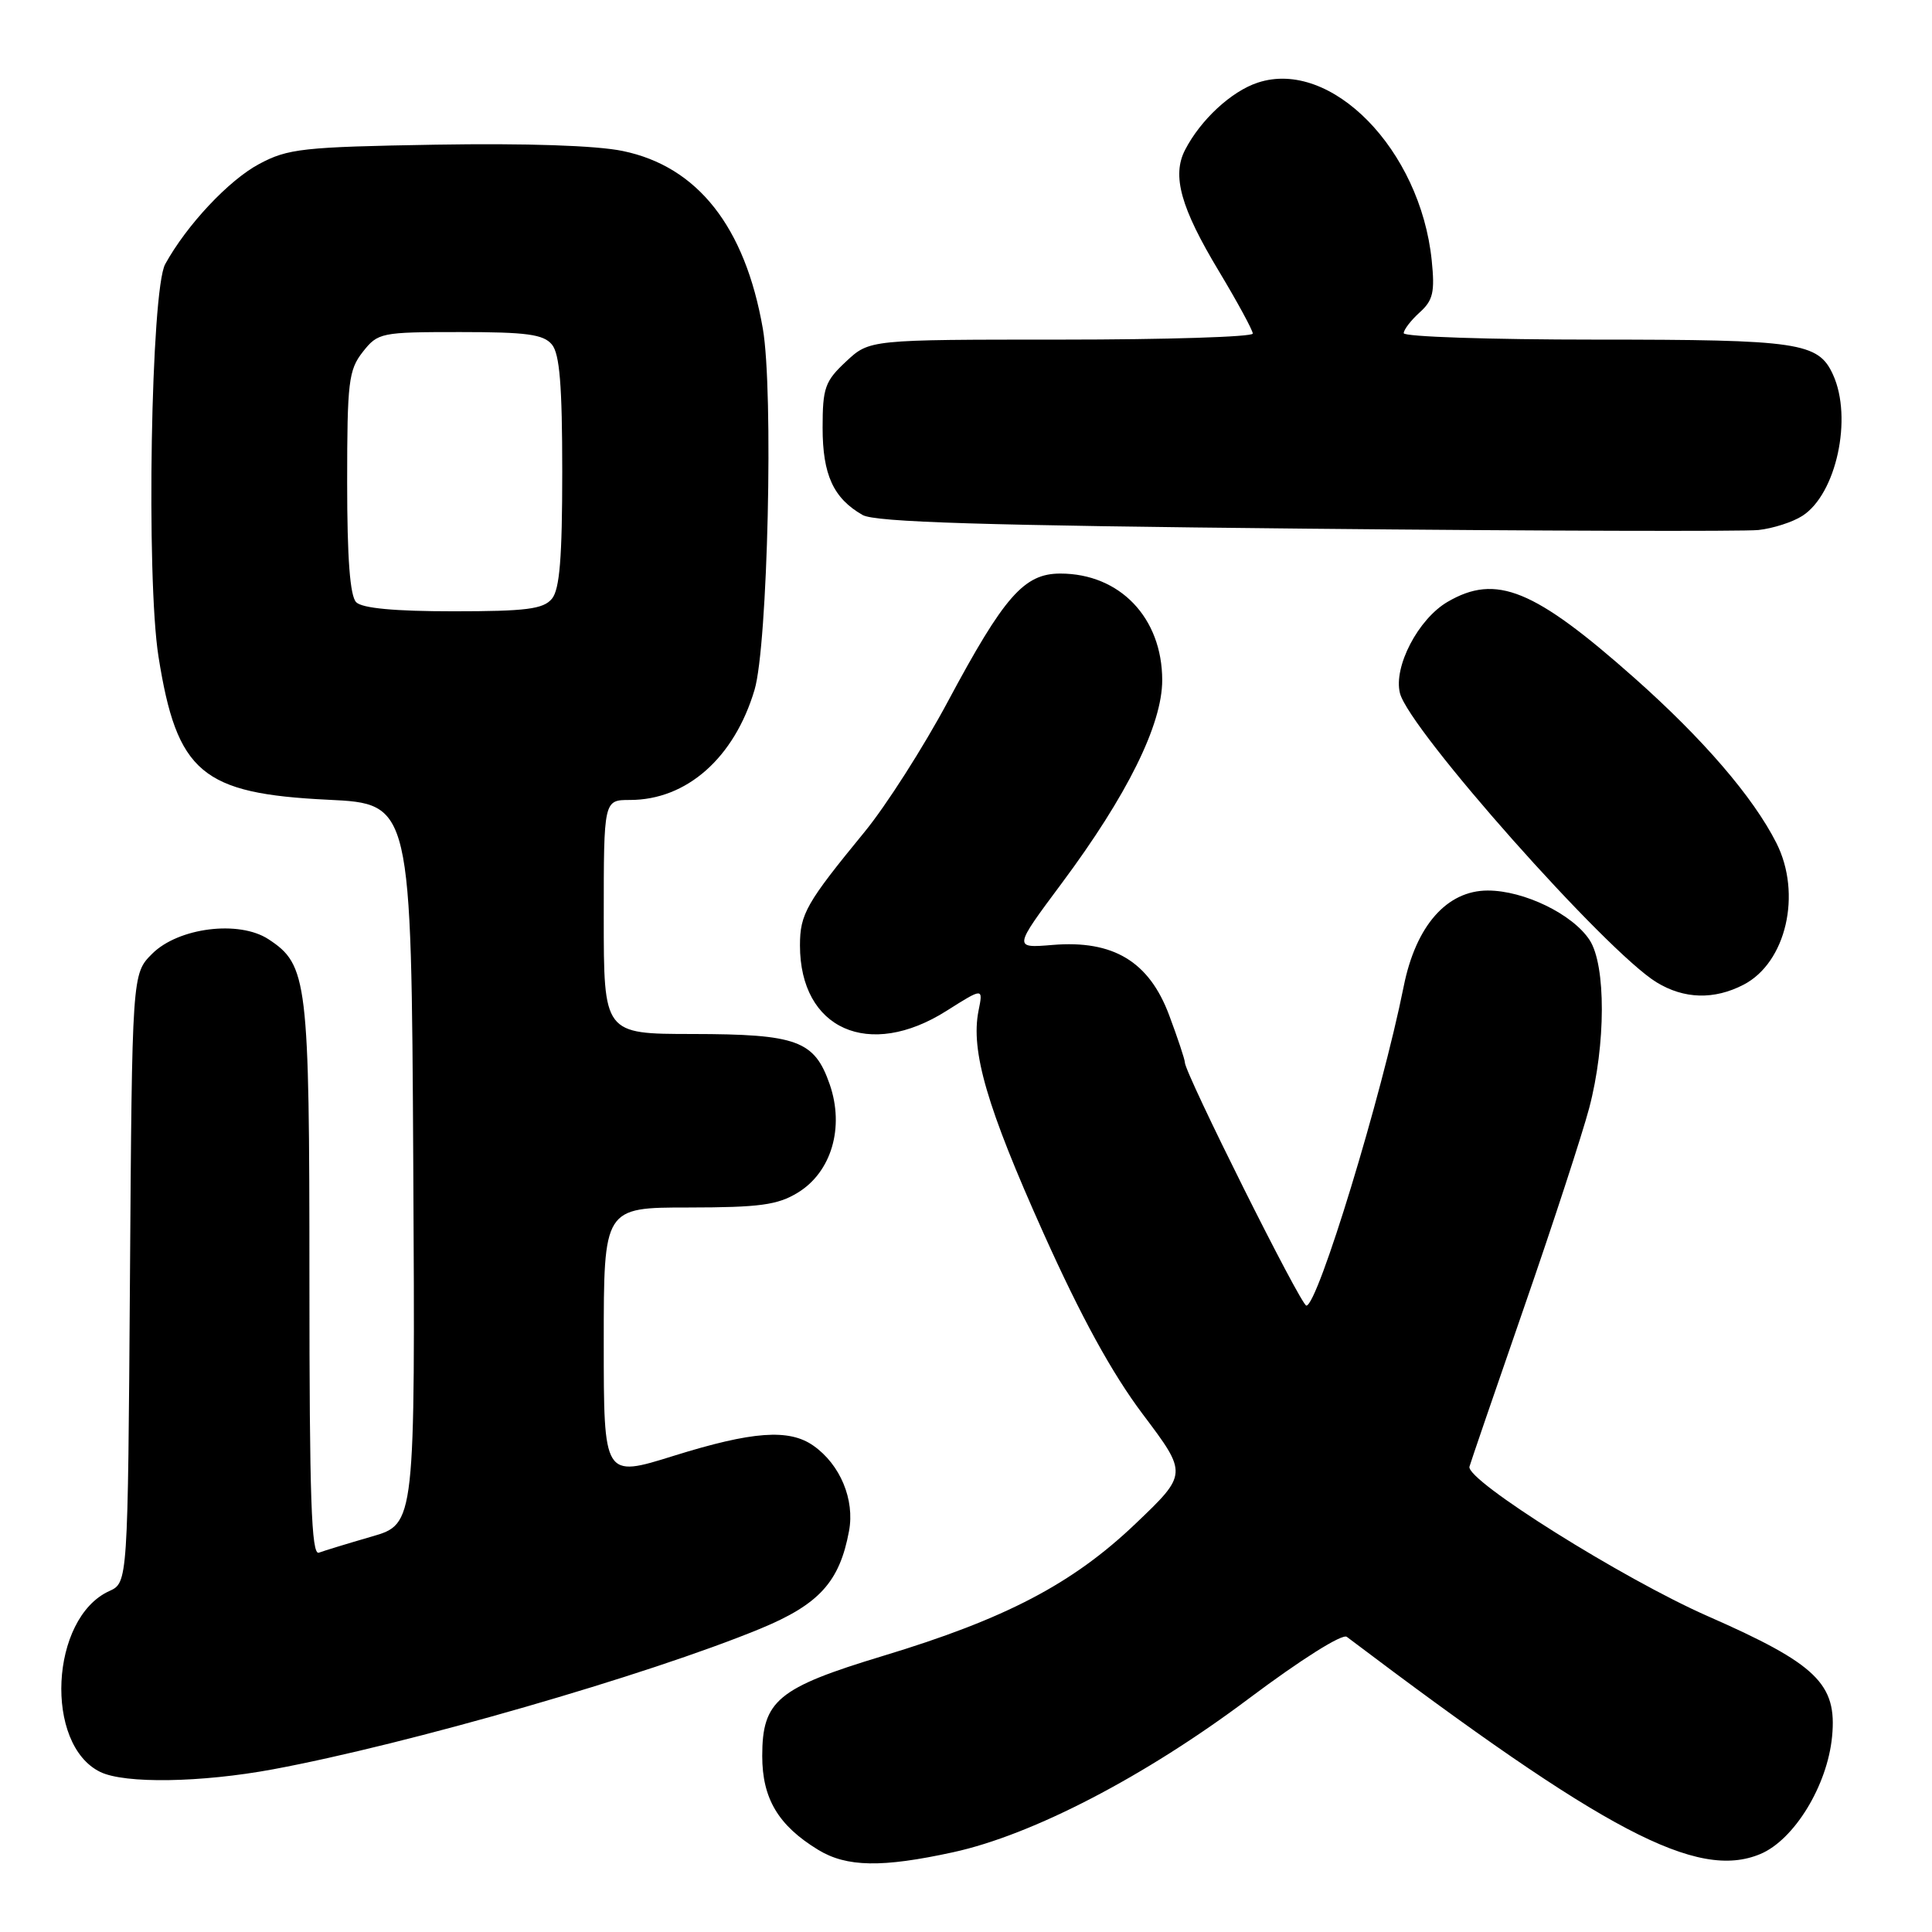 <?xml version="1.0" encoding="UTF-8" standalone="no"?>
<!DOCTYPE svg PUBLIC "-//W3C//DTD SVG 1.1//EN" "http://www.w3.org/Graphics/SVG/1.1/DTD/svg11.dtd" >
<svg xmlns="http://www.w3.org/2000/svg" xmlns:xlink="http://www.w3.org/1999/xlink" version="1.1" viewBox="0 0 256 256">
 <g >
 <path fill="currentColor"
d=" M 126.30 245.43 C 136.82 243.14 151.74 235.38 165.46 225.08 C 172.38 219.89 177.86 216.44 178.46 216.89 C 212.74 242.78 224.89 249.16 233.25 245.67 C 237.74 243.79 242.14 236.60 242.76 230.10 C 243.44 223.12 240.73 220.50 226.31 214.16 C 215.05 209.21 194.25 196.16 194.71 194.34 C 194.83 193.88 198.07 184.42 201.92 173.31 C 205.77 162.21 209.66 150.28 210.58 146.81 C 212.79 138.42 212.81 127.89 210.63 124.56 C 208.39 121.13 201.94 118.00 197.14 118.00 C 191.71 118.00 187.61 122.67 186.00 130.69 C 183.10 145.18 174.61 173.00 173.10 173.00 C 172.38 173.00 157.00 142.20 157.00 140.78 C 157.00 140.39 156.06 137.57 154.92 134.52 C 152.26 127.40 147.51 124.54 139.47 125.21 C 134.28 125.64 134.28 125.64 140.66 117.07 C 149.36 105.39 154.00 96.01 154.00 90.12 C 153.99 81.86 148.39 76.00 140.49 76.00 C 135.70 76.00 133.07 78.99 125.61 92.93 C 122.37 98.99 117.40 106.77 114.57 110.22 C 106.83 119.66 106.00 121.11 106.00 125.27 C 106.00 136.38 115.15 140.46 125.44 133.93 C 130.28 130.87 130.28 130.87 129.66 133.93 C 128.60 139.26 130.77 146.70 138.24 163.34 C 143.26 174.52 147.32 181.93 151.43 187.40 C 157.38 195.30 157.38 195.30 150.43 201.93 C 142.10 209.87 133.24 214.51 116.96 219.43 C 103.03 223.65 101.00 225.34 101.00 232.68 C 101.00 238.32 103.13 241.89 108.41 245.11 C 112.18 247.41 116.86 247.49 126.30 245.43 Z  M 36.14 234.45 C 54.07 231.12 85.77 221.98 100.72 215.82 C 108.55 212.59 111.25 209.61 112.50 202.87 C 113.28 198.71 111.33 194.05 107.78 191.56 C 104.55 189.29 99.70 189.65 89.25 192.91 C 80.00 195.80 80.00 195.80 80.00 177.90 C 80.00 160.00 80.00 160.00 91.25 160.00 C 100.64 159.99 103.03 159.67 105.70 158.04 C 110.17 155.32 111.92 149.39 109.94 143.68 C 107.92 137.87 105.63 137.03 91.75 137.01 C 80.00 137.00 80.00 137.00 80.00 121.50 C 80.00 106.00 80.00 106.00 83.47 106.00 C 90.99 106.00 97.30 100.42 99.98 91.41 C 101.74 85.51 102.51 51.76 101.08 43.55 C 98.73 30.05 92.44 22.06 82.53 20.01 C 79.05 19.28 69.73 18.97 57.72 19.17 C 40.11 19.47 38.15 19.69 34.34 21.73 C 30.32 23.87 24.74 29.82 21.89 35.00 C 20.00 38.42 19.35 76.57 21.00 87.00 C 23.44 102.39 26.73 105.16 43.47 105.97 C 54.50 106.50 54.50 106.50 54.76 154.22 C 55.02 201.94 55.02 201.94 49.26 203.60 C 46.09 204.52 42.94 205.48 42.25 205.74 C 41.26 206.11 41.00 198.47 41.00 169.57 C 41.00 129.85 40.76 127.85 35.57 124.45 C 31.67 121.90 23.64 122.91 20.16 126.38 C 17.50 129.04 17.50 129.04 17.22 169.38 C 16.94 209.71 16.94 209.71 14.47 210.83 C 6.64 214.40 5.83 231.19 13.30 234.80 C 16.54 236.37 26.63 236.21 36.14 234.45 Z  M 231.03 130.48 C 236.68 127.56 238.79 118.44 235.38 111.70 C 232.31 105.62 225.67 97.91 216.60 89.86 C 203.28 78.05 198.25 75.99 191.81 79.75 C 187.92 82.02 184.62 88.35 185.50 91.85 C 186.71 96.66 212.81 126.07 219.50 130.16 C 223.15 132.39 227.13 132.50 231.03 130.48 Z  M 238.83 68.35 C 243.32 65.46 245.50 55.39 242.89 49.66 C 240.94 45.37 238.44 45.00 211.45 45.00 C 197.45 45.00 186.00 44.62 186.00 44.15 C 186.00 43.69 186.95 42.45 188.11 41.40 C 189.89 39.80 190.14 38.71 189.71 34.50 C 188.20 19.82 176.38 7.74 166.66 10.95 C 163.16 12.10 159.08 15.88 157.03 19.86 C 155.26 23.28 156.45 27.53 161.52 35.95 C 163.98 40.05 166.00 43.77 166.00 44.20 C 166.00 44.64 154.57 45.00 140.61 45.00 C 115.21 45.00 115.21 45.00 112.11 47.90 C 109.31 50.51 109.00 51.39 109.00 56.68 C 109.00 62.91 110.43 66.03 114.30 68.24 C 115.96 69.19 130.30 69.63 173.00 70.05 C 204.07 70.36 231.07 70.43 233.00 70.23 C 234.93 70.02 237.55 69.18 238.83 68.35 Z  M 47.20 79.80 C 46.38 78.98 46.00 74.01 46.00 63.93 C 46.00 50.61 46.19 49.03 48.07 46.63 C 50.08 44.08 50.47 44.00 60.95 44.00 C 69.78 44.00 72.01 44.30 73.13 45.65 C 74.16 46.89 74.50 51.09 74.50 62.50 C 74.50 73.90 74.16 78.10 73.13 79.34 C 71.99 80.71 69.73 81.00 60.08 81.00 C 52.33 81.00 48.00 80.60 47.20 79.80 Z "/>
</g>
</svg>